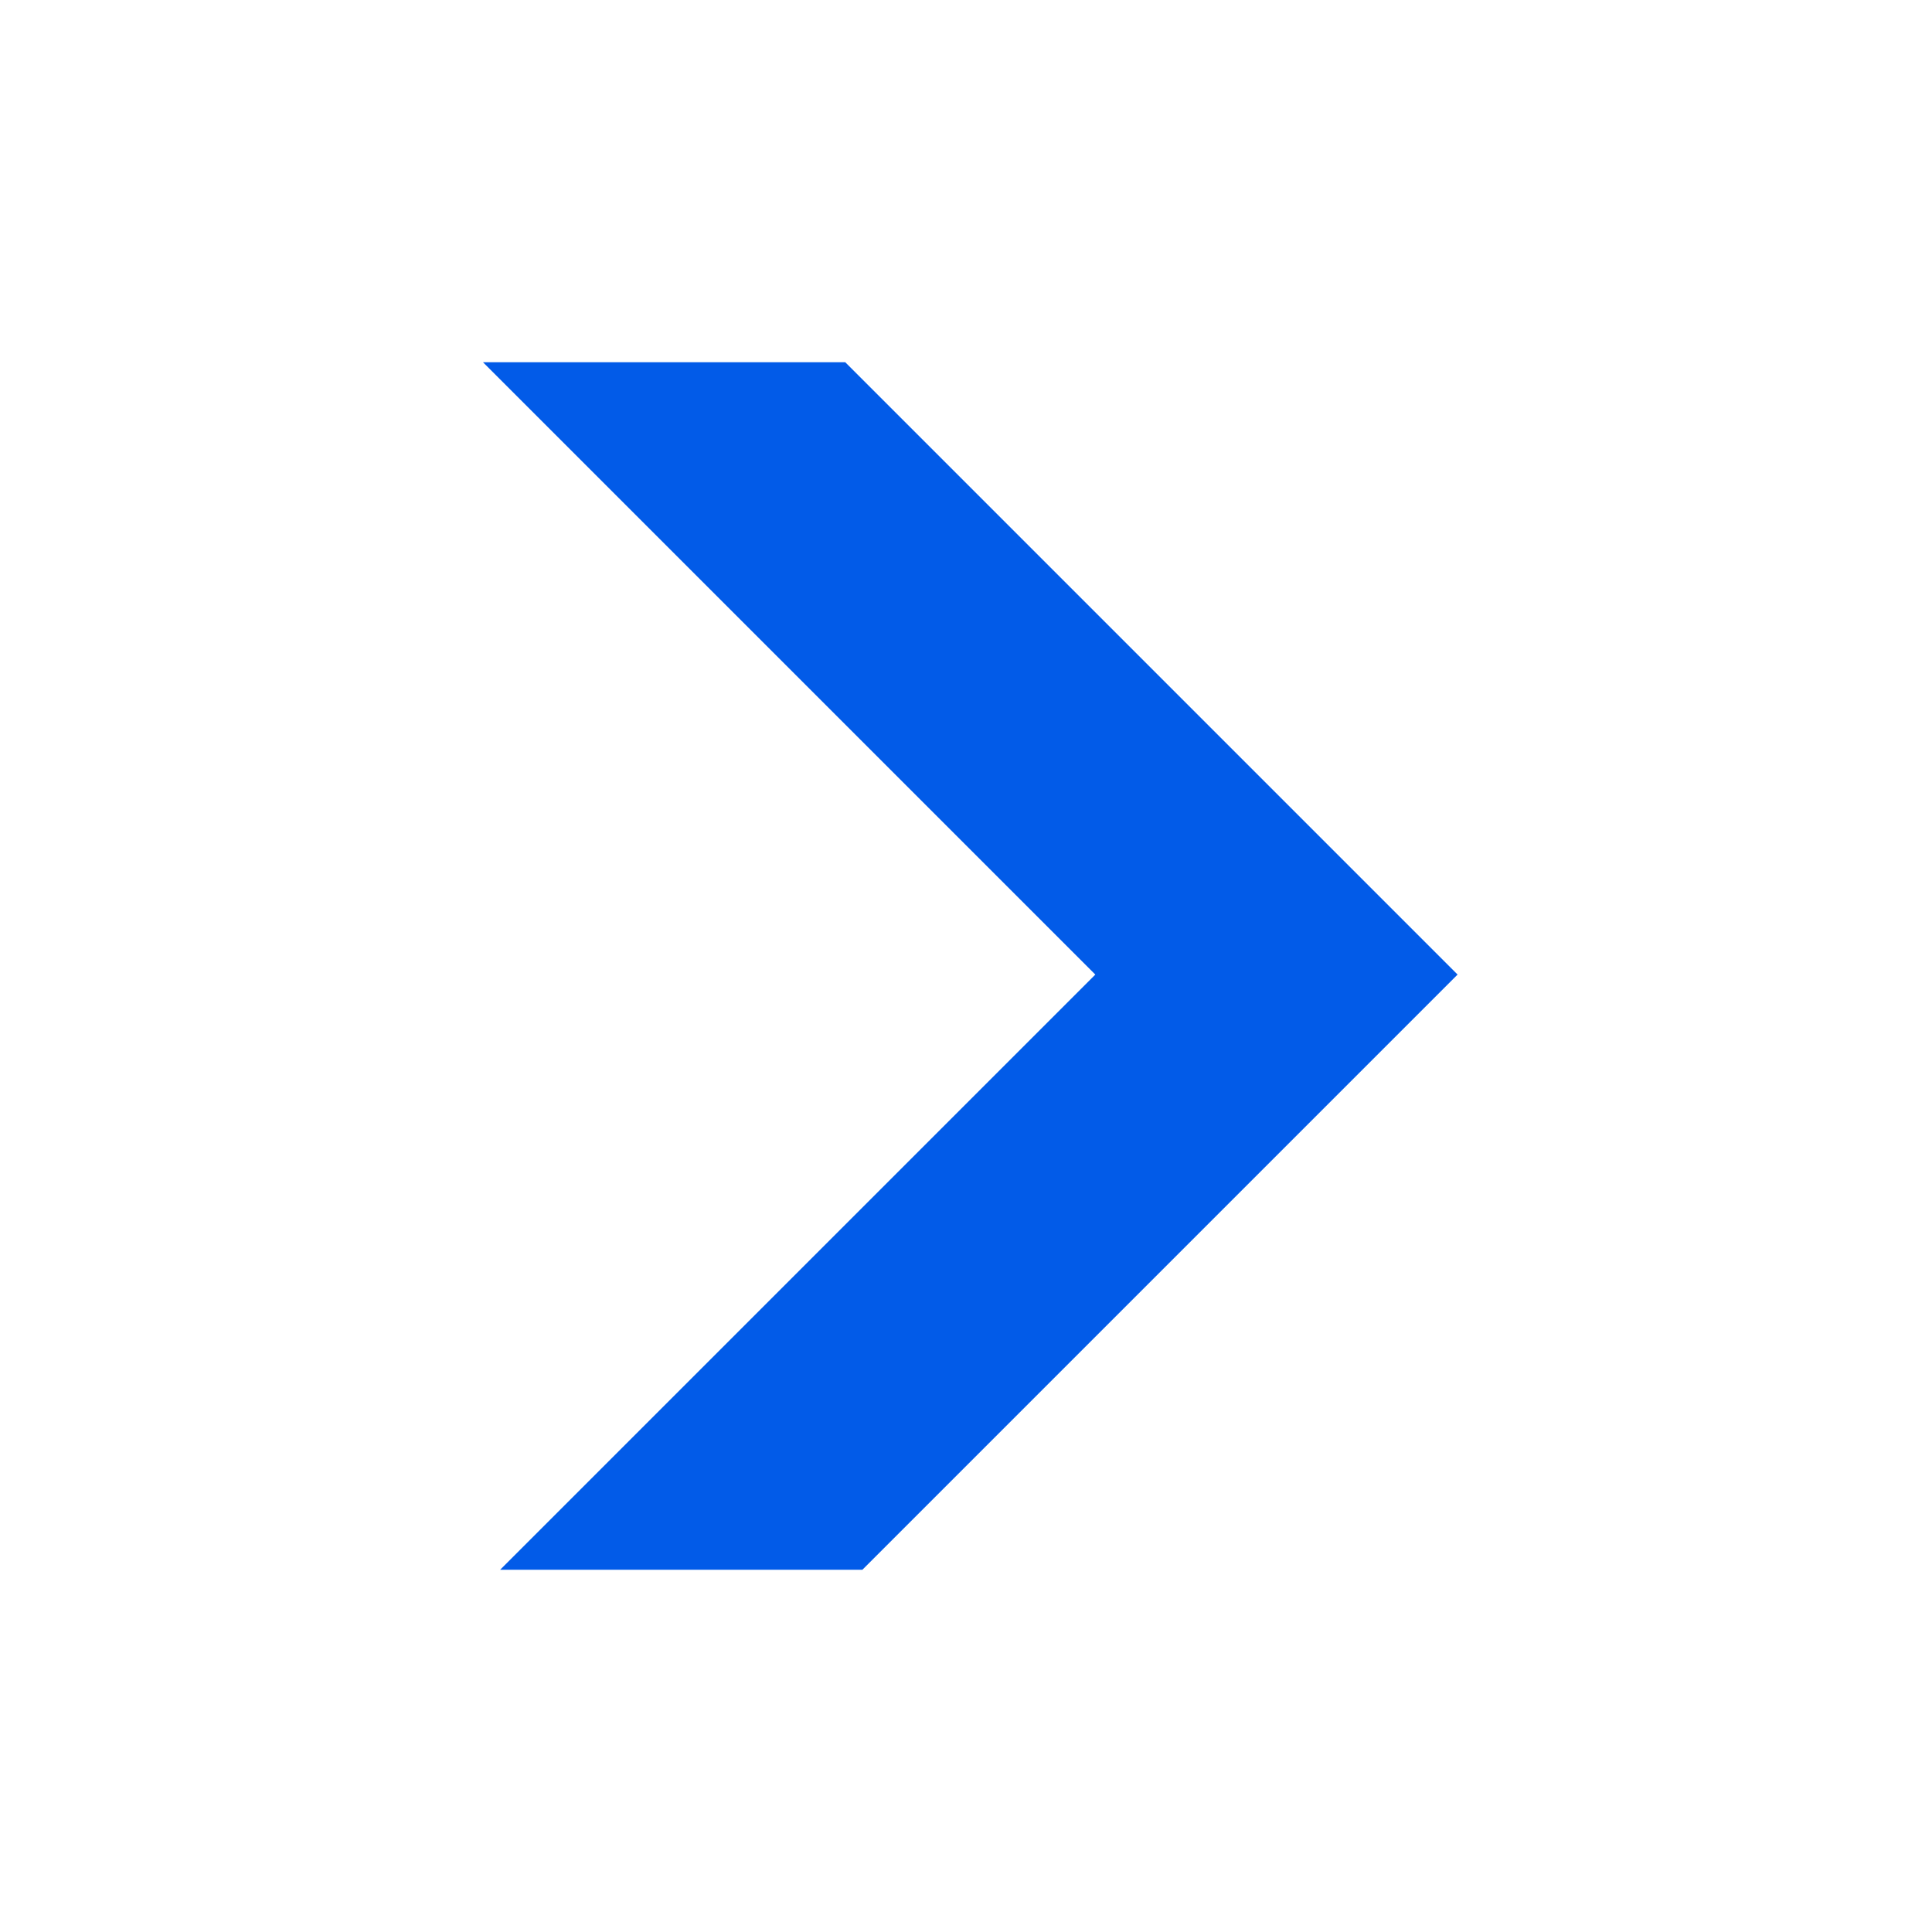 <svg width="16" height="16" viewBox="0 0 16 16" fill="none" xmlns="http://www.w3.org/2000/svg">
<path fill-rule="evenodd" clip-rule="evenodd" d="M9.071 8.071L4 3H7L12.071 8.071L7.142 13L4.142 13L9.071 8.071Z" fill="#025BE8"/>
</svg>
